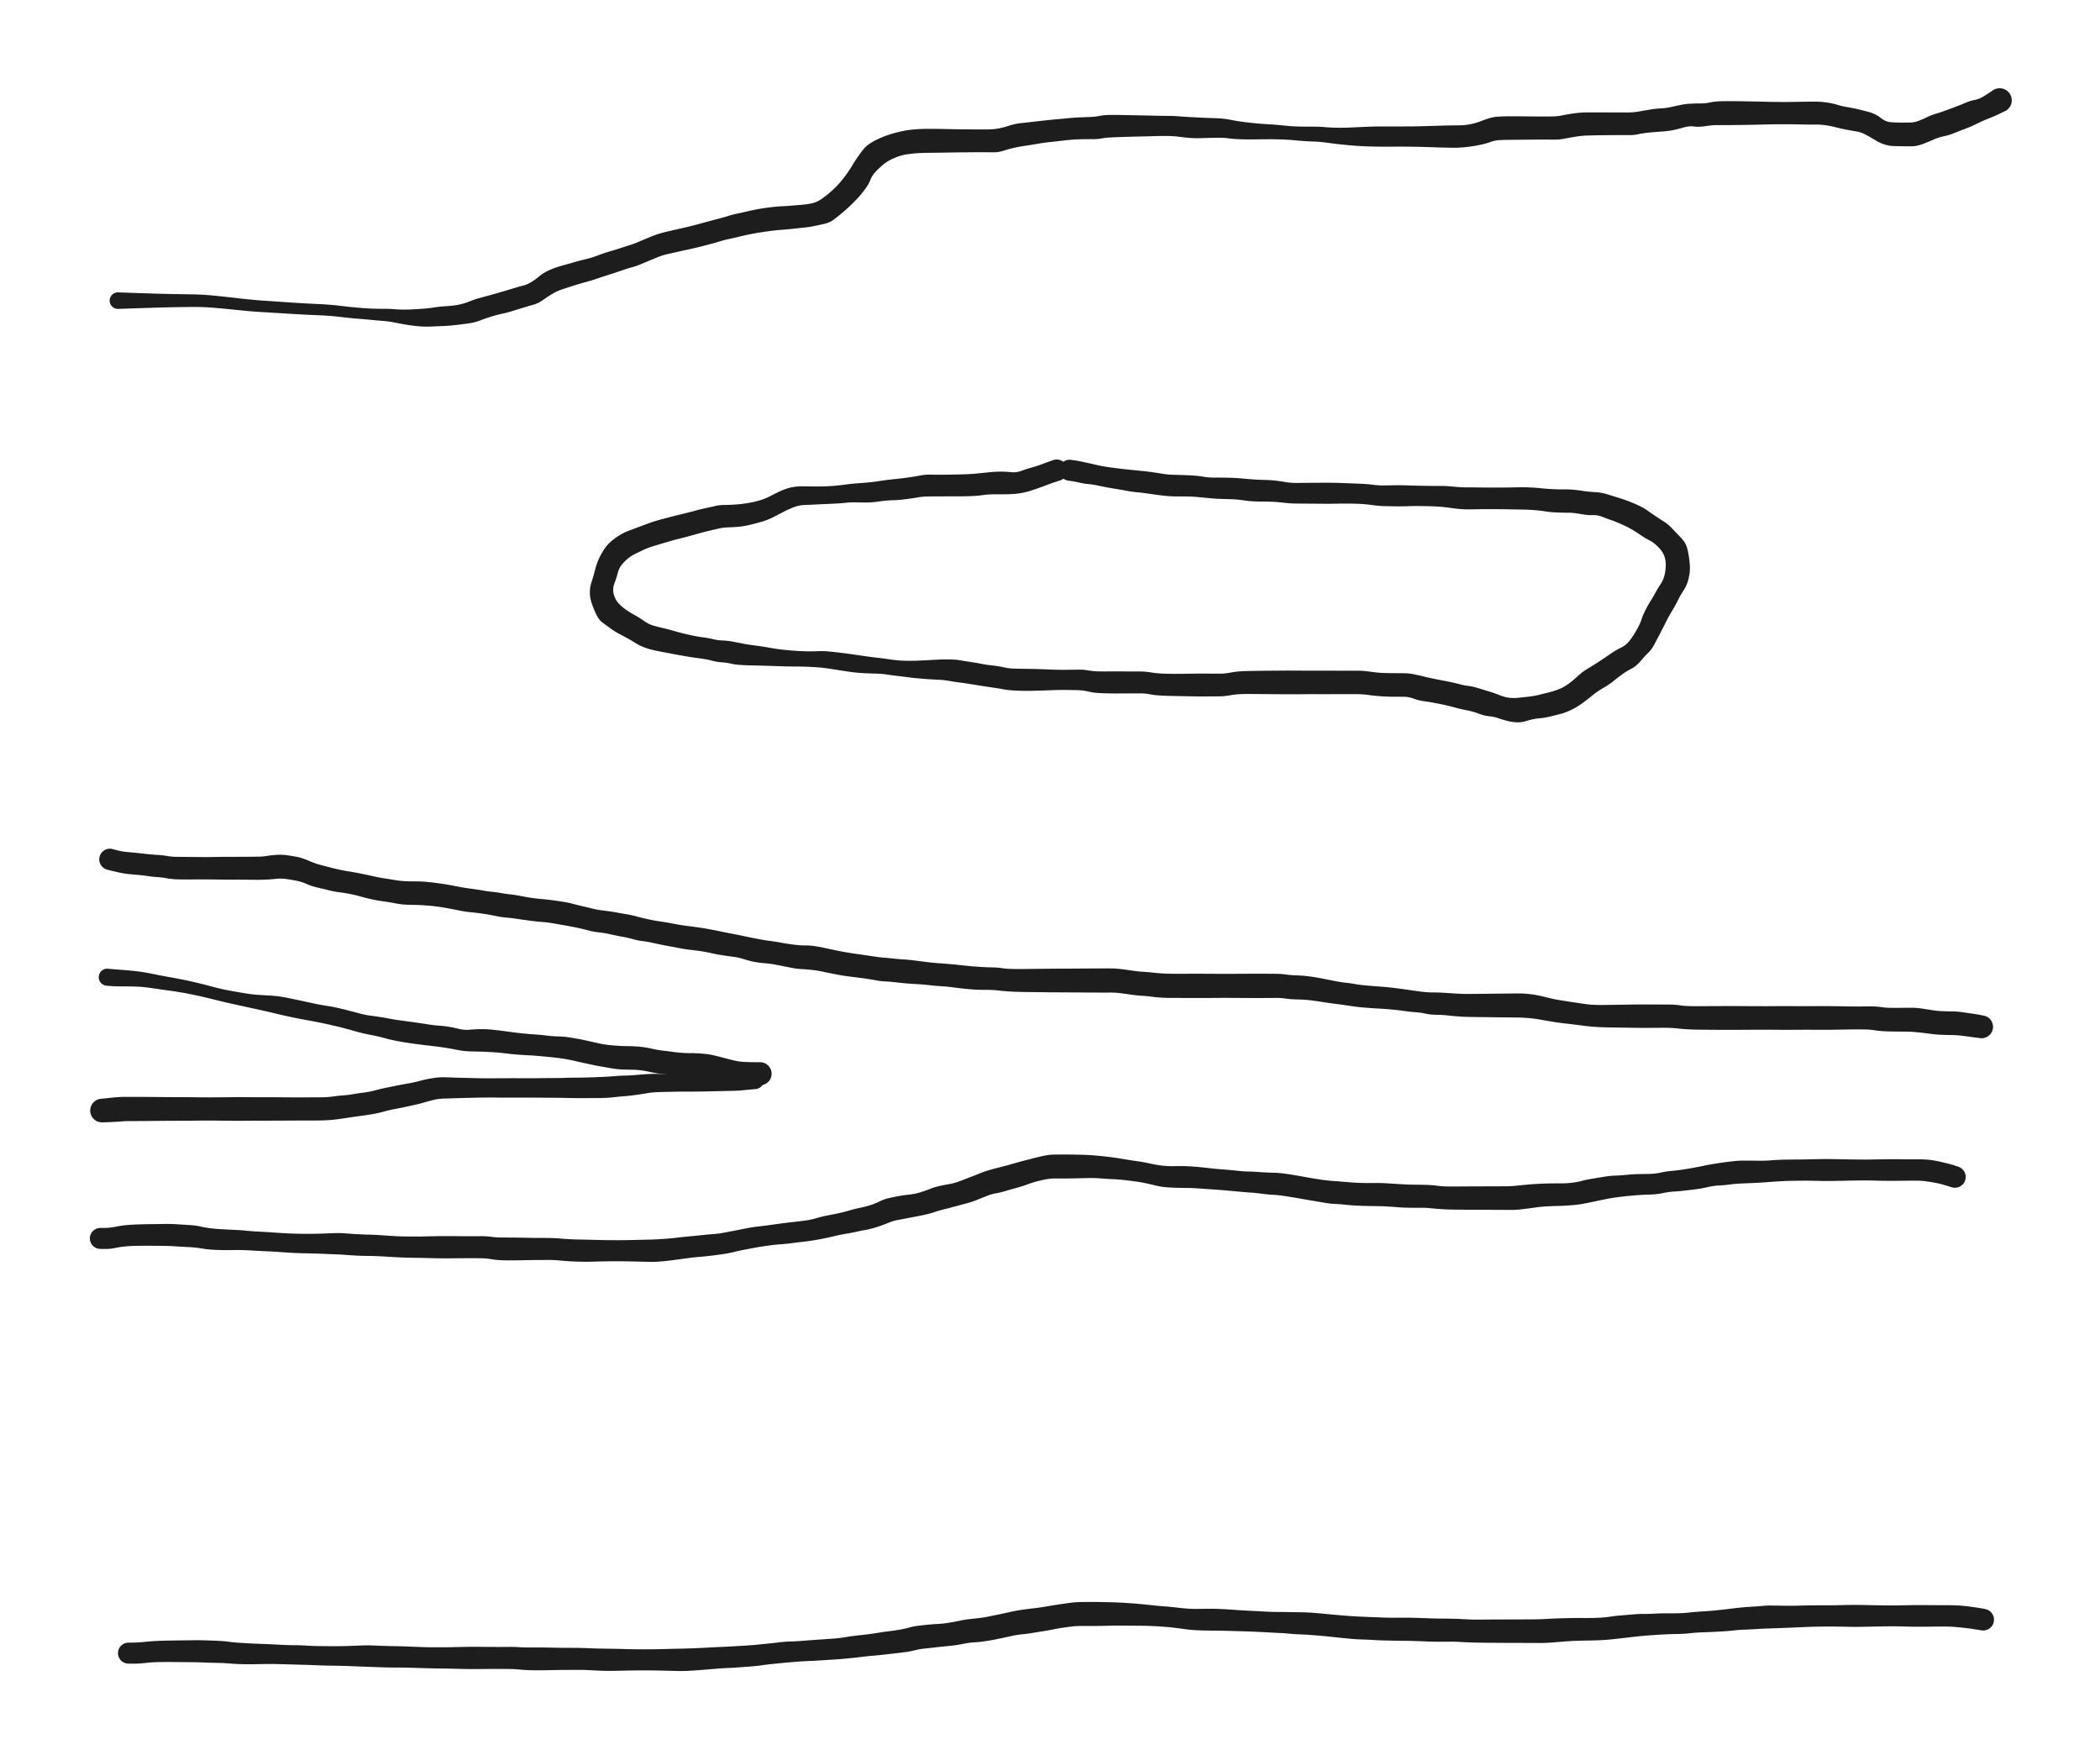 <svg xmlns="http://www.w3.org/2000/svg" direction="ltr" width="669.731" height="561.298" viewBox="116.043 312.078 669.731 561.298" stroke-linecap="round" stroke-linejoin="round" data-color-mode="light" class="tl-container tl-theme__force-sRGB tl-theme__light" style="background-color: rgb(249, 250, 251);"><defs/><g transform="matrix(1, 0, 0, 1, 153.655, 407.948)" opacity="1"><g transform="scale(1)"><path d="M0,-2.642 T2.05,-2.565 6.172,-2.426 10.74,-2.277 16.233,-2.129 23.047,-2.019 30.391,-1.624 38.269,-0.771 46.575,0.009 55.163,0.594 63.665,1.074 70.948,1.654 76.969,2.282 81.41,2.555 84.912,2.606 88.022,2.722 91.089,2.853 94.244,2.767 97.329,2.571 100.873,2.162 104.917,1.747 108.719,1.279 112.167,0.232 115.598,-0.914 119.037,-1.849 122.33,-2.788 125.909,-3.862 129.26,-4.817 131.833,-5.925 134.532,-7.888 137.978,-9.902 141.689,-11.185 145.417,-12.231 149.194,-13.222 153.097,-14.432 156.923,-15.723 160.215,-16.736 163.293,-17.728 166.426,-18.909 169.96,-20.392 173.244,-21.538 176.853,-22.418 180.939,-23.351 184.464,-24.225 187.787,-25.125 191.343,-26.07 194.613,-27.005 197.532,-27.76 200.618,-28.44 203.83,-29.127 207.791,-29.735 211.669,-30.092 214.68,-30.287 217.948,-30.556 221.345,-31.041 224.285,-32.344 227.034,-34.466 229.643,-36.981 232.011,-39.846 234.133,-43.013 235.944,-45.829 237.703,-48.202 240.34,-50.431 243.993,-52.218 247.698,-53.453 250.861,-54.192 254.168,-54.616 257.47,-54.77 260.43,-54.776 263.933,-54.724 267.545,-54.654 270.858,-54.617 273.952,-54.597 277.243,-54.6 280.664,-54.876 284.142,-55.773 287.986,-56.605 292.042,-57.063 296.116,-57.517 299.845,-57.881 303.49,-58.216 306.803,-58.446 309.907,-58.557 313.139,-58.917 316.918,-59.224 321.629,-59.168 326.594,-59.07 330.557,-58.977 334.275,-58.925 338.488,-58.765 342.161,-58.52 345.375,-58.357 349.791,-58.193 354.644,-57.702 358.548,-57.038 362.732,-56.562 367.089,-56.233 371.719,-55.856 375.769,-55.547 378.731,-55.495 381.814,-55.479 384.991,-55.328 388.592,-55.148 392.358,-55.178 395.585,-55.322 398.914,-55.467 402.81,-55.539 406.979,-55.547 411.181,-55.553 415.188,-55.606 418.523,-55.698 421.681,-55.793 424.873,-55.87 427.919,-55.908 431.233,-56.253 434.338,-57.115 437.131,-58.101 439.992,-58.658 443.061,-58.774 446.665,-58.778 450.322,-58.746 453.967,-58.72 457.49,-58.737 460.592,-59.08 464.216,-59.695 467.939,-60.011 471.278,-60.032 475.145,-60.02 478.9,-60.004 481.975,-60.013 485.336,-60.365 488.731,-60.95 492.053,-61.306 495.216,-61.72 498.222,-62.378 501.595,-62.809 504.773,-62.888 507.834,-63.215 511.19,-63.581 514.486,-63.614 517.696,-63.583 521.177,-63.519 525.239,-63.428 529.183,-63.36 532.322,-63.354 535.362,-63.389 538.559,-63.443 541.625,-63.458 544.984,-63.183 548.355,-62.456 551.337,-61.749 554.362,-61.167 558.216,-60.209 562.116,-58.323 565.324,-56.921 568.462,-56.782 571.454,-56.793 574.364,-57.373 577.06,-58.553 579.816,-59.611 582.85,-60.627 586.133,-61.849 589.276,-63.111 592.151,-64.001 594.963,-65.114 597.165,-66.529 598.028,-67.114 A3.86,3.86 0 0 1 602.212,-60.626 T600.338,-59.718 596.589,-58.077 592.753,-56.377 588.974,-54.739 585.605,-53.428 582.304,-52.413 579.033,-51.359 575.633,-49.958 572.173,-49.223 569.182,-49.231 566.314,-49.297 563.413,-49.797 560.386,-51.209 557.355,-52.942 554.453,-53.956 551.434,-54.485 548,-55.25 544.607,-55.938 541.614,-56.142 538.559,-56.157 535.362,-56.211 532.322,-56.246 529.183,-56.24 525.239,-56.172 521.178,-56.08 517.142,-56.013 513.212,-55.974 510.063,-55.978 506.346,-55.657 502.589,-55.535 499.185,-55.182 495.729,-54.331 492.426,-53.931 488.509,-53.611 484.926,-53.086 481.976,-52.787 478.904,-52.794 475.168,-52.768 471.358,-52.722 468.187,-52.634 464.65,-52.246 461.243,-51.637 458.373,-51.355 455.136,-51.358 451.925,-51.353 448.165,-51.316 444.203,-51.282 440.889,-51.211 437.706,-50.583 433.912,-49.573 429.521,-48.929 425.779,-48.754 422.729,-48.814 419.781,-48.904 416.548,-49.004 413.137,-49.079 409.346,-49.109 404.891,-49.097 400.308,-49.139 396.413,-49.283 393.341,-49.495 390.19,-49.799 385.893,-50.323 381.684,-50.72 378.496,-50.871 375.462,-51.125 371.506,-51.38 366.936,-51.467 362.412,-51.424 357.814,-51.472 354.118,-51.773 349.748,-51.929 345.258,-51.815 342.067,-51.874 338.485,-52.248 334.277,-52.513 330.562,-52.459 326.607,-52.358 321.68,-52.23 317.215,-52.074 313.809,-51.743 310.89,-51.495 307.584,-51.474 304.315,-51.328 300.712,-50.956 297.07,-50.551 293.345,-50.024 289.166,-49.355 285.71,-48.716 282.516,-47.832 279.369,-47.306 275.955,-47.323 272.419,-47.314 269.248,-47.288 265.918,-47.245 262.105,-47.18 258.113,-47.131 254.614,-46.992 251.293,-46.603 247.489,-45.427 244.15,-43.46 241.706,-41.169 240.001,-38.58 238.611,-36.013 236.821,-33.692 234.269,-30.989 231.105,-28.094 228.304,-25.843 225.358,-24.507 221.96,-23.776 218.862,-23.301 215.486,-22.944 211.825,-22.603 207.998,-22.206 204.11,-21.631 200.863,-21.019 197.921,-20.347 195.024,-19.691 192.233,-18.982 189.536,-18.2 185.909,-17.255 181.86,-16.309 178.275,-15.519 175.042,-14.788 171.538,-13.614 167.413,-11.883 163.959,-10.648 160.674,-9.62 156.732,-8.311 152.736,-7.007 149.032,-5.873 145.301,-4.778 141.733,-3.622 138.701,-2.256 135.65,-0.273 132.593,1.267 129.58,2.147 125.999,3.252 122.409,4.199 118.958,5.117 115.425,6.35 111.506,7.305 107.385,7.816 103.965,8.082 100.127,8.246 96.034,8.183 92.577,7.766 88.669,7.058 84.715,6.48 81.148,6.167 76.618,5.772 70.666,5.172 63.477,4.633 54.931,4.197 46.254,3.667 37.895,2.969 30.22,2.244 23.046,2.019 16.233,2.129 10.74,2.277 6.172,2.426 2.05,2.565 0,2.642 A2.642,2.642 0 0 1 0,-2.642 Z" stroke-linecap="round" fill="#1d1d1d"/></g></g><g transform="matrix(1, 0, 0, 1, 151.067, 586.106)" opacity="1"><g transform="scale(1)"><path d="M0.868,-3.281 T2.393,-2.872 6.186,-2.273 10.784,-1.808 15.016,-1.424 18.301,-1.067 21.231,-0.803 24.392,-0.771 27.733,-0.741 30.879,-0.727 33.798,-0.759 37.181,-0.794 40.964,-0.803 44.416,-0.819 47.431,-0.852 50.398,-1.127 53.577,-1.442 56.69,-1.288 59.675,-0.784 63.413,0.438 67.047,1.744 70.157,2.552 73.202,3.292 76.178,3.846 79.703,4.475 83.721,5.327 87.279,6.022 90.829,6.592 94.716,6.988 97.99,7.036 101.338,7.221 105.296,7.696 108.969,8.297 112.029,8.879 115.333,9.384 118.796,9.915 121.901,10.353 124.781,10.75 127.736,11.177 131.024,11.684 134.37,12.27 137.6,12.649 140.95,13.009 144.424,13.513 147.612,14.175 150.884,14.983 154.09,15.753 157.687,16.366 161.463,16.921 164.728,17.498 168.173,18.256 171.895,19.151 175.311,19.773 178.257,20.25 181.238,20.798 184.837,21.329 188.575,21.84 191.763,22.392 195.009,23.043 198.424,23.721 201.548,24.342 204.385,24.933 207.299,25.502 210.646,26.032 214.258,26.607 218.04,27.193 221.733,27.45 225.066,27.708 228.984,28.474 232.69,29.254 235.719,29.791 239.371,30.337 243.429,30.935 246.787,31.345 249.946,31.647 253.231,31.928 256.768,32.272 260.624,32.764 264.296,33.12 268.408,33.45 272.765,33.89 277.268,34.279 281.41,34.461 284.527,34.699 287.633,34.949 290.863,34.976 294.139,34.943 297.421,34.905 300.636,34.873 304.063,34.856 307.331,34.841 310.402,34.819 313.429,34.801 316.39,34.785 319.5,34.793 323.029,35.065 326.488,35.548 329.478,35.85 332.694,36.129 336.152,36.41 339.249,36.493 342.266,36.492 345.342,36.481 348.526,36.483 352.003,36.502 355.218,36.52 358.264,36.513 361.33,36.492 364.542,36.478 368.087,36.48 371.745,36.504 375.093,36.73 378.683,37.013 382.578,37.333 385.858,37.857 389.857,38.644 394.119,39.342 397.233,39.789 401.334,40.279 405.739,40.626 409.601,41.012 413.648,41.555 417.784,42.136 421.975,42.447 426.235,42.605 430.187,42.849 433.57,42.922 437.078,42.891 440.418,42.855 443.498,42.818 446.458,42.786 449.411,42.761 452.949,42.986 457.736,43.898 461.96,44.827 465.62,45.406 469.786,46.039 473.445,46.404 476.636,46.438 479.987,46.39 483.478,46.337 486.617,46.294 490.207,46.279 493.733,46.29 497.106,46.307 500.627,46.534 503.639,46.799 506.662,46.83 509.943,46.808 513.354,46.794 516.558,46.779 520.051,46.79 523.912,46.819 527.456,46.828 530.913,46.813 534.66,46.802 538.33,46.811 541.608,46.814 544.589,46.801 547.854,46.802 551.562,46.852 555.097,46.909 558.368,46.919 561.636,46.895 564.913,47.117 568.26,47.357 571.613,47.347 574.688,47.327 577.807,47.571 581.104,48.083 584.44,48.419 587.625,48.499 590.691,48.731 593.806,49.177 596.462,49.612 597.584,49.826 A3.64,3.64 0 0 1 596.436,57.014 T594.505,56.755 590.825,56.272 587.142,56.03 583.542,55.917 580.471,55.619 576.881,55.186 573.037,54.942 569.724,54.916 566.288,54.837 562.928,54.521 559.742,54.252 556.688,54.236 553.415,54.273 549.887,54.334 546.451,54.361 542.973,54.35 539.481,54.346 535.935,54.363 532.676,54.363 529.707,54.339 526.388,54.331 522.602,54.35 518.522,54.374 514.805,54.376 511.712,54.358 508.616,54.336 505.586,54.295 502.705,54.167 499.492,53.89 495.858,53.715 491.98,53.734 488.172,53.741 484.815,53.705 481.696,53.653 478.626,53.607 475.653,53.532 472.584,53.336 469.055,52.932 464.873,52.426 460.515,51.846 456.411,51.145 452.364,50.613 448.821,50.434 445.866,50.408 442.902,50.375 439.719,50.337 436.3,50.298 433.088,50.243 430.083,50.101 426.875,49.799 423.178,49.576 419.505,49.192 416.326,48.738 413.052,48.384 409.217,47.927 405.22,47.619 401.84,47.408 398.985,47.173 395.433,46.715 390.945,46.09 386.223,45.416 382.267,44.878 378.592,44.673 375.033,44.404 371.745,44.197 368.087,44.22 364.542,44.222 361.33,44.208 358.264,44.188 355.218,44.18 352.003,44.198 348.526,44.217 345.341,44.219 342.261,44.207 339.21,44.198 336.132,44.139 332.63,43.843 329.116,43.5 326.073,43.197 322.738,42.735 319.044,42.485 315.774,42.491 312.812,42.475 309.725,42.456 306.553,42.435 303.274,42.419 299.945,42.4 296.762,42.366 293.447,42.324 290.052,42.268 286.789,42.129 283.337,41.816 279.238,41.617 275.091,41.483 271.668,41.162 268.414,40.763 264.899,40.437 261.477,40.136 257.936,39.824 254.48,39.598 250.928,39.248 247.336,38.935 244.33,38.579 241.001,38.03 236.941,37.502 233.329,36.985 230.336,36.435 227.387,35.82 224.057,35.281 220.724,35.005 217.871,34.68 215.035,34.119 212.008,33.532 208.653,33.104 205.421,32.67 202.189,31.824 198.904,31.084 195.333,30.578 191.873,29.927 188.936,29.352 185.564,28.91 182.022,28.383 178.886,27.796 175.944,27.23 172.866,26.583 169.74,26.048 166.76,25.436 163.576,24.707 159.835,23.945 156.017,23.288 152.514,22.642 149.128,21.834 145.555,21.141 141.669,20.456 138.085,19.991 134.152,19.579 129.933,18.991 126.505,18.578 123.333,18.112 119.763,17.457 115.576,16.92 111.828,16.389 108.583,15.753 105.224,15.172 101.073,14.728 97.089,14.53 94.138,14.437 90.989,14.017 87.175,13.393 83.082,12.641 79.747,11.789 76.837,11.088 73.49,10.543 70.225,9.948 66.518,9.065 62.727,7.842 59.316,6.78 56.008,6.242 52.887,6.233 49.74,6.472 46.556,6.524 43.248,6.494 39.631,6.483 35.795,6.461 32.543,6.418 29.502,6.4 26.185,6.414 22.242,6.402 18.304,6.06 15.143,5.656 12.188,5.342 9.034,4.975 5.98,4.695 2.834,4.169 0.107,3.533 -0.868,3.281 A3.394,3.394 0 0 1 0.868,-3.281 Z" stroke-linecap="round" fill="#1d1d1d"/></g></g><g transform="matrix(1, 0, 0, 1, 150.219, 623.694)" opacity="1"><g transform="scale(1)"><path d="M0.218,-2.708 T1.806,-2.571 5.381,-2.285 9.59,-1.876 14.552,-1.047 20.544,0.093 26.955,1.38 33.026,2.879 37.747,4.018 41.33,4.678 44.75,5.25 48.255,5.631 51.867,5.85 55.144,6.175 59.357,6.962 63.599,7.872 66.682,8.533 70.352,9.181 75.123,10.165 80.082,11.442 83.864,12.246 86.847,12.66 89.784,13.167 92.623,13.653 95.921,14.104 99.564,14.611 102.722,15.099 105.867,15.449 109.007,15.808 112.126,16.47 115.639,16.737 119.365,16.566 123.486,16.801 127.58,17.316 131.771,17.838 136.121,18.226 140.192,18.608 143.934,18.888 147.169,19.158 150.09,19.651 153.565,20.367 157.097,21.155 160.199,21.641 163.196,21.883 166.104,21.976 169.573,22.144 173.619,22.775 177.402,23.432 180.612,23.835 183.551,24.134 186.444,24.219 189.981,24.39 193.822,24.998 197.123,25.844 200.153,26.598 203.147,27.014 206.447,27.1 208.257,27.112 A3.668,3.668 0 0 1 208.223,34.448 T206.803,34.447 203.585,34.345 200.348,34.019 197.018,33.412 193.69,32.566 190.078,31.922 186.357,31.724 183.203,31.578 180.094,31.227 177.022,30.858 173.505,30.288 170.117,29.682 167.186,29.492 164.159,29.418 161.113,29.092 157.853,28.528 154.705,27.926 151.856,27.314 148.646,26.591 144.984,25.912 141.386,25.479 137.792,25.142 134.418,24.898 130.847,24.674 126.987,24.283 122.571,23.889 118.225,23.71 114.974,23.614 111.433,23.139 107.35,22.421 103.023,21.858 98.136,21.257 93.034,20.451 88.978,19.553 85.909,18.789 82.719,18.128 78.645,17.104 73.78,15.808 69.193,14.757 65.589,14.035 62.378,13.444 58.259,12.618 54.111,11.678 50.967,10.926 47.547,10.17 43.95,9.387 40.513,8.633 36.848,7.793 32.144,6.644 26.228,5.337 19.842,4.275 13.987,3.443 9.325,2.996 5.08,2.934 1.372,2.827 -0.218,2.708 A2.717,2.717 0 0 1 0.218,-2.708 Z" stroke-linecap="round" fill="#1d1d1d"/></g></g><g transform="matrix(1, 0, 0, 1, 356.778, 656.407)" opacity="1"><g transform="scale(1)"><path d="M0.265,2.954 T-1.058,3.071 -3.853,3.341 -7.306,3.528 -10.865,3.606 -15.248,3.701 -19.491,3.765 -22.504,3.772 -26.485,3.816 -30.823,3.926 -34.44,4.287 -38.183,4.863 -41.645,5.237 -45.087,5.569 -49.726,5.815 -54.378,5.845 -59.212,5.803 -64.444,5.729 -69.388,5.692 -74.204,5.676 -78.906,5.685 -82.722,5.663 -86.304,5.663 -90.045,5.728 -93.133,5.806 -96.104,5.894 -99.157,5.984 -102.158,6.35 -105.127,7.134 -108.051,7.901 -111.237,8.599 -114.779,9.311 -118.272,10.123 -121.998,10.955 -125.568,11.497 -129.132,11.998 -132.78,12.531 -136.01,12.859 -139.2,12.975 -142.801,12.986 -146.172,12.991 -149.167,13.009 -152.562,13.025 -156.059,13.036 -159.155,13.042 -162.124,13.061 -165.172,13.072 -168.16,13.054 -171.247,13.017 -174.602,13 -178.025,13.024 -181.265,13.056 -184.363,13.067 -187.397,13.079 -190.397,13.104 -193.335,13.132 -196.238,13.154 -199.136,13.159 -202.452,13.304 -206.197,13.513 -208.072,13.572 A3.766,3.766 0 0 1 -208.408,6.048 T-205.624,5.755 -201.181,5.451 -197.734,5.444 -194.497,5.459 -191.582,5.484 -188.467,5.513 -185.331,5.53 -182.061,5.539 -178.711,5.567 -175.657,5.598 -172.772,5.598 -169.904,5.576 -166.429,5.541 -162.918,5.533 -159.978,5.551 -156.971,5.559 -153.842,5.564 -150.541,5.583 -147.362,5.606 -144.51,5.606 -141.459,5.599 -137.982,5.576 -134.436,5.311 -131.239,4.964 -128.174,4.585 -124.769,4.088 -120.998,3.343 -117.017,2.413 -113.522,1.714 -110.455,1.149 -106.864,0.351 -102.843,-0.505 -99.188,-0.804 -96.104,-0.714 -93.133,-0.626 -90.045,-0.548 -86.304,-0.483 -82.722,-0.483 -78.906,-0.505 -74.205,-0.497 -69.39,-0.513 -64.448,-0.554 -60.511,-0.618 -56.864,-0.683 -52.208,-0.782 -48.054,-0.945 -44.83,-1.162 -41.464,-1.343 -38.081,-1.524 -34.641,-1.792 -30.84,-1.871 -26.497,-1.77 -22.529,-1.744 -19.534,-1.763 -15.369,-1.806 -11.104,-1.908 -7.796,-2.134 -4.463,-2.506 -1.587,-2.834 -0.265,-2.954 A2.965,2.965 0 0 1 0.265,2.954 Z" stroke-linecap="round" fill="#1d1d1d"/></g></g><g transform="matrix(1, 0, 0, 1, 148.043, 706.995)" opacity="1"><g transform="scale(1)"><path d="M0,-3.339 T1.555,-3.356 4.92,-3.74 8.386,-4.254 11.625,-4.455 14.653,-4.536 17.515,-4.578 20.722,-4.62 24.634,-4.508 28.615,-4.253 32.019,-3.786 35.257,-3.23 39.48,-2.896 43.654,-2.687 46.736,-2.449 50.709,-2.165 55.742,-1.856 60.282,-1.589 64.477,-1.482 68.321,-1.487 71.568,-1.577 74.768,-1.696 78.259,-1.607 81.848,-1.363 85.603,-1.216 89.899,-1.005 94.013,-0.738 97.357,-0.624 100.571,-0.609 103.916,-0.65 107.305,-0.723 110.708,-0.746 114.229,-0.721 117.765,-0.7 121.279,-0.718 124.647,-0.522 127.705,-0.298 131.322,-0.275 135.555,-0.214 139.322,-0.167 142.803,-0.15 146.605,0.026 150.039,0.259 153.132,0.352 157.034,0.442 161.544,0.537 165.52,0.556 169.125,0.513 172.416,0.435 175.4,0.365 179.379,0.169 183.722,-0.225 187.994,-0.675 192.096,-1.085 195.233,-1.358 198.222,-1.719 201.998,-2.424 205.917,-3.205 210.059,-3.84 214.509,-4.409 218.101,-4.897 221.372,-5.287 224.843,-5.708 228.369,-6.469 232.038,-7.359 235.617,-8.079 238.915,-8.924 242.279,-9.762 245.667,-10.651 248.591,-11.836 251.487,-12.86 254.693,-13.523 257.959,-13.983 261.302,-14.645 264.432,-15.728 267.3,-16.646 270.579,-17.305 274.006,-18.234 277.251,-19.477 280.381,-20.712 283.391,-21.764 287.122,-22.764 291.195,-23.864 294.698,-24.833 297.661,-25.593 300.744,-26.323 303.941,-26.729 306.834,-26.762 309.641,-26.746 313.04,-26.681 317.343,-26.443 322.242,-25.915 326.437,-25.29 330.384,-24.673 334.921,-23.861 338.766,-23.204 341.915,-23.048 344.977,-23.071 348.623,-22.915 353.249,-22.459 358.007,-22.006 362.358,-21.61 366.135,-21.338 369.97,-21.148 373.921,-20.957 377.336,-20.711 380.573,-20.234 383.711,-19.685 386.942,-19.119 390.063,-18.638 393.008,-18.338 396.767,-18.04 400.641,-17.759 403.865,-17.674 407.001,-17.681 410.981,-17.538 415.091,-17.281 418.636,-17.151 422.473,-17.088 426.26,-16.819 429.685,-16.574 433.005,-16.57 436.166,-16.591 439.186,-16.603 442.255,-16.612 445.205,-16.622 448.322,-16.636 451.756,-16.832 455.11,-17.163 458.816,-17.416 462.716,-17.544 466.104,-17.566 469.387,-17.767 472.417,-18.34 475.68,-19.027 479.544,-19.665 483.053,-20.027 486.767,-20.282 490.408,-20.515 493.87,-20.57 497.677,-21.004 501.224,-21.547 504.663,-21.959 508.107,-22.537 511.271,-23.159 514.61,-23.782 517.95,-24.283 520.933,-24.645 524.459,-24.818 528.628,-24.783 532.842,-24.914 537.042,-25.119 541.211,-25.17 544.995,-25.221 548.243,-25.294 551.573,-25.306 555.876,-25.236 560.64,-25.155 564.717,-25.166 568.583,-25.239 572.575,-25.261 576.487,-25.235 580.29,-25.22 583.681,-25.019 587.807,-24.223 591.41,-23.248 592.539,-22.867 A3.435,3.435 0 0 1 590.481,-16.313 T588.661,-16.871 585.286,-17.723 582.181,-18.227 578.615,-18.426 574.447,-18.388 570.171,-18.371 566.283,-18.436 562.596,-18.491 558.217,-18.443 553.451,-18.35 549.475,-18.329 546.318,-18.387 543.018,-18.413 539.318,-18.37 535.318,-18.204 531.02,-17.906 526.47,-17.65 522.649,-17.482 519.49,-17.182 516.162,-16.888 512.558,-16.356 508.452,-15.633 504.86,-15.206 501.86,-14.951 498.192,-14.44 494.077,-13.98 489.784,-13.766 485.008,-13.298 480.642,-12.632 476.537,-11.789 472.68,-11.017 468.677,-10.552 464.789,-10.358 461.413,-10.234 457.598,-9.862 453.641,-9.338 449.977,-9.096 446.532,-9.112 443.329,-9.127 440.255,-9.135 437.209,-9.146 434.311,-9.164 431.09,-9.205 427.822,-9.334 424.489,-9.617 420.979,-9.779 417.236,-9.793 413.715,-9.957 410.373,-10.188 406.979,-10.304 403.711,-10.361 400.429,-10.478 397.129,-10.746 393.949,-10.99 390.801,-11.321 387.142,-11.931 383.311,-12.59 379.874,-13.177 376.934,-13.63 373.755,-13.933 370.169,-14.286 366.835,-14.629 363.553,-14.886 359.751,-15.235 355.055,-15.609 350.207,-15.949 346.382,-16.103 342.814,-16.165 339.365,-16.385 336.365,-16.917 333.216,-17.64 329.358,-18.278 325.657,-18.708 322.531,-18.92 318.991,-19.141 315.109,-19.252 311.347,-19.17 307.911,-19.122 304.539,-19.116 301.322,-18.805 298.408,-18.117 295.514,-17.185 292.173,-16.121 288.654,-15.122 285.625,-14.392 282.839,-13.594 279.658,-12.321 276.18,-11.161 272.426,-10.163 269.011,-9.276 266.224,-8.467 263.409,-7.664 260.425,-7.043 257.365,-6.454 254.379,-5.894 251.115,-4.893 247.401,-3.556 244.049,-2.715 241.18,-2.14 238.113,-1.551 234.453,-0.816 230.772,-0.002 227.499,0.603 224.056,1.071 220.616,1.496 217.141,1.849 213.002,2.288 209.093,2.893 205.545,3.565 202.113,4.313 198.878,4.948 195.041,5.471 191.054,5.878 186.961,6.336 182.584,6.924 178.66,7.353 175.4,7.475 172.415,7.405 169.124,7.326 165.518,7.282 161.538,7.297 157.845,7.38 154.682,7.435 150.845,7.336 146.677,7.048 142.802,6.87 139.321,6.886 135.553,6.933 131.696,6.994 128.231,6.959 124.772,6.623 121.254,6.318 117.765,6.3 114.229,6.321 110.707,6.346 107.301,6.322 103.898,6.241 100.508,6.173 97.17,6.104 93.497,5.933 89.486,5.705 85.425,5.579 81.302,5.448 77.855,5.222 74.765,5.055 71.548,4.927 68.264,4.809 64.297,4.715 59.863,4.518 56.271,4.271 52.746,4.083 47.938,3.827 42.36,3.706 36.975,3.657 32.322,3.199 27.872,2.739 24.048,2.524 20.728,2.383 17.536,2.349 14.723,2.333 11.307,2.368 7.676,2.58 4.602,3.063 1.577,3.356 0,3.339 A3.339,3.339 0 0 1 0,-3.339 Z" stroke-linecap="round" fill="#1d1d1d"/></g></g><g transform="matrix(1, 0, 0, 1, 157.012, 839.236)" opacity="1"><g transform="scale(1)"><path d="M0,-3.34 T1.564,-3.359 5.036,-3.577 8.544,-3.861 11.687,-3.98 14.669,-4.037 17.52,-4.073 20.723,-4.112 24.5,-4.077 28.443,-3.933 31.82,-3.65 35.023,-3.328 38.215,-3.128 42.457,-2.948 48.076,-2.692 52.921,-2.532 56.546,-2.412 60.189,-2.261 64.437,-2.218 68.308,-2.241 71.564,-2.336 74.767,-2.457 78.166,-2.436 81.722,-2.303 85.561,-2.212 89.807,-2.083 93.898,-1.928 97.315,-1.869 100.557,-1.872 103.912,-1.919 107.304,-1.993 110.708,-2.016 114.229,-1.991 117.765,-1.971 121.269,-1.99 124.57,-1.907 127.634,-1.81 131.316,-1.803 135.555,-1.744 139.322,-1.697 142.803,-1.68 146.457,-1.584 149.862,-1.466 153.098,-1.415 157.027,-1.335 161.542,-1.242 165.52,-1.224 169.125,-1.267 172.416,-1.345 175.4,-1.415 179.429,-1.526 183.856,-1.723 188.15,-1.937 192.31,-2.143 196.236,-2.37 200.387,-2.687 204.425,-3.095 208.015,-3.497 211.09,-3.716 214.635,-3.903 218.318,-4.184 221.572,-4.413 224.974,-4.649 228.597,-5.09 232.287,-5.602 235.794,-6.013 239.191,-6.509 242.639,-6.996 246.054,-7.504 249.121,-8.193 251.998,-8.754 255.067,-9.081 258.194,-9.31 261.588,-9.684 264.962,-10.318 268.157,-10.84 271.263,-11.185 274.401,-11.693 277.778,-12.388 280.908,-13.065 283.732,-13.627 286.595,-14.045 289.675,-14.423 293.375,-14.988 296.957,-15.572 300.171,-16.023 303.379,-16.285 306.554,-16.319 309.642,-16.304 313.04,-16.238 317.245,-16.068 322.07,-15.712 326.26,-15.297 330.153,-14.934 334.552,-14.51 338.064,-14.177 340.907,-14.109 344.429,-14.146 348.539,-14.064 353.077,-13.78 357.882,-13.493 362.26,-13.264 366.05,-13.135 369.723,-13.097 373.679,-13.036 377.243,-12.899 380.413,-12.64 383.502,-12.345 386.555,-12.069 389.626,-11.83 392.806,-11.649 396.555,-11.492 400.424,-11.342 403.829,-11.295 406.996,-11.312 410.847,-11.244 414.929,-11.102 418.603,-11.021 422.46,-10.968 426.196,-10.813 429.623,-10.695 432.999,-10.709 436.166,-10.732 439.186,-10.743 442.255,-10.752 445.205,-10.762 448.322,-10.777 451.848,-10.889 455.333,-11.061 458.986,-11.169 462.77,-11.208 466.123,-11.207 469.493,-11.319 472.757,-11.661 476.05,-12.035 479.79,-12.345 483.206,-12.502 486.866,-12.603 490.494,-12.699 493.923,-12.712 497.8,-12.953 501.367,-13.256 504.818,-13.503 508.354,-13.861 511.568,-14.244 514.407,-14.556 517.464,-14.787 520.856,-15.043 524.516,-15.172 528.641,-15.113 532.895,-15.15 537.107,-15.234 541.232,-15.247 545.001,-15.287 548.245,-15.356 551.573,-15.367 555.876,-15.296 560.64,-15.215 564.717,-15.226 568.583,-15.3 572.575,-15.322 576.487,-15.295 580.285,-15.281 583.595,-15.195 587.499,-14.804 590.959,-14.284 592.092,-14.067 A3.446,3.446 0 0 1 590.928,-7.273 T588.995,-7.58 585.512,-8.06 582.296,-8.366 578.615,-8.486 574.447,-8.448 570.171,-8.431 566.283,-8.496 562.596,-8.551 558.217,-8.503 553.451,-8.409 549.474,-8.388 546.314,-8.448 543.005,-8.48 539.281,-8.456 535.183,-8.343 530.907,-8.158 526.436,-7.983 522.421,-7.845 518.785,-7.655 515.32,-7.486 512.026,-7.245 508.632,-6.95 505.188,-6.764 501.716,-6.623 498.069,-6.353 494.024,-6.106 489.649,-5.96 484.785,-5.645 480.396,-5.24 476.276,-4.762 472.383,-4.336 468.502,-4.098 464.764,-4.003 461.328,-3.913 457.487,-3.674 453.584,-3.365 449.965,-3.234 446.532,-3.251 443.329,-3.266 440.255,-3.274 437.209,-3.285 434.314,-3.302 431.118,-3.336 427.949,-3.418 424.591,-3.576 420.988,-3.653 417.293,-3.646 413.899,-3.727 410.507,-3.856 406.984,-3.93 403.746,-3.974 400.566,-4.042 397.254,-4.185 393.548,-4.352 389.859,-4.571 386.217,-4.927 382.99,-5.269 380.033,-5.553 377.027,-5.801 373.864,-5.977 370.276,-6.202 366.901,-6.434 363.705,-6.601 359.905,-6.798 355.155,-6.972 350.255,-7.11 346.384,-7.177 342.845,-7.228 339.526,-7.379 336.737,-7.681 333.585,-8.096 329.588,-8.463 325.834,-8.666 321.656,-8.739 317.015,-8.776 313.04,-8.742 309.642,-8.675 306.842,-8.657 303.847,-8.658 300.845,-8.492 297.999,-8.115 295.045,-7.591 291.622,-6.978 288.296,-6.441 285.192,-6.032 282.087,-5.561 279.023,-4.9 275.992,-4.272 272.966,-3.764 269.776,-3.449 266.36,-2.991 262.988,-2.436 260.031,-2.12 257.102,-1.808 253.944,-1.465 250.794,-0.913 247.849,-0.341 244.387,0.081 240.842,0.488 237.667,0.799 234.125,1.165 230.492,1.574 227.205,1.881 223.865,2.114 220.491,2.326 216.966,2.51 212.715,2.773 208.786,3.112 205.228,3.471 201.851,3.888 198.729,4.232 194.946,4.514 190.917,4.751 186.746,5.032 182.349,5.394 178.542,5.644 175.4,5.695 172.416,5.625 169.124,5.547 165.518,5.503 161.539,5.519 157.011,5.604 153.013,5.66 149.413,5.55 146.078,5.386 142.802,5.34 139.321,5.356 135.553,5.404 131.701,5.465 128.279,5.444 124.826,5.238 121.264,5.05 117.765,5.031 114.229,5.051 110.707,5.076 107.302,5.053 103.902,4.974 100.522,4.912 97.212,4.863 93.612,4.764 89.578,4.646 85.466,4.589 81.428,4.531 77.948,4.413 74.765,4.297 71.552,4.171 68.277,4.06 64.337,3.987 59.956,3.863 56.35,3.73 52.799,3.63 47.98,3.5 42.388,3.492 37.103,3.529 32.464,3.318 28.044,3.101 24.182,2.994 20.727,2.894 17.531,2.859 14.708,2.838 11.839,2.83 8.928,2.874 5.302,3.147 1.568,3.359 0,3.34 A3.34,3.34 0 0 1 0,-3.34 Z" stroke-linecap="round" fill="#1d1d1d"/></g></g><g transform="matrix(1, 0, 0, 1, 453.083, 462.024)" opacity="1"><g transform="scale(1)"><path d="M1.083,3.249 T-0.037,3.6 -2.851,4.59 -5.932,5.724 -8.802,6.675 -11.926,7.369 -15.447,7.655 -19.58,7.684 -23.508,7.918 -27.216,8.247 -31.28,8.326 -35.16,8.332 -38.517,8.345 -41.434,8.376 -44.342,8.67 -48.294,9.249 -52.404,9.573 -56.312,9.917 -60.095,10.278 -63.572,10.254 -66.96,10.353 -70.097,10.606 -73.263,10.761 -76.917,10.929 -80.714,11.108 -84.051,11.858 -87.284,13.332 -90.613,15.051 -94.555,16.559 -98.285,17.51 -101.363,18.015 -104.633,18.21 -107.925,18.62 -110.833,19.302 -114.019,20.125 -117.379,21.052 -120.626,21.886 -124.4,22.924 -128.424,24.132 -131.781,25.382 -134.766,26.83 -137.9,29.184 -139.981,32.602 -141.112,36.155 -141.294,39.574 -139.756,42.441 -137.302,44.549 -134.473,46.285 -131.62,48.081 -128.825,49.496 -125.761,50.298 -121.635,51.376 -116.864,52.574 -112.84,53.29 -109.672,53.866 -106.538,54.297 -103.162,54.691 -100.059,55.299 -96.331,55.875 -91.608,56.604 -87.27,57.239 -83.348,57.583 -79.73,57.748 -76.235,57.706 -72.725,57.791 -68.58,58.253 -62.79,59.052 -57.454,59.77 -53.609,60.268 -50.381,60.65 -47.283,60.772 -44.118,60.718 -40.967,60.556 -37.667,60.385 -34.149,60.341 -30.863,60.61 -27.605,61.127 -24.054,61.738 -20.52,62.263 -17.067,62.821 -14.016,63.246 -10.278,63.327 -5.49,63.43 -1.387,63.583 2.343,63.649 6.44,63.597 9.954,63.828 13.023,64.142 16.237,64.159 19.63,64.152 23.102,64.168 26.536,64.177 30.06,64.48 33.895,64.858 37.725,64.933 41.301,64.903 44.453,64.859 48.04,64.854 51.839,64.877 55.269,64.551 58.563,64.129 61.742,64.014 65.063,63.964 68.332,63.931 71.596,63.906 74.79,63.895 78.448,63.913 82.116,63.929 85.257,63.924 88.685,63.928 92.371,63.939 95.93,63.931 100.074,64.261 104.061,64.647 107.29,64.71 110.712,64.736 114.276,65.141 117.58,65.909 121.016,66.656 124.986,67.432 128.385,68.221 131.153,68.766 134.706,69.585 138.242,70.672 141.318,71.763 144.426,72.57 147.392,72.548 150.563,72.195 153.622,71.658 156.662,70.916 159.983,69.874 163.231,68.077 166.18,65.625 169.062,63.431 171.999,61.617 174.72,59.827 177.221,58.126 180.043,56.519 182.78,54.215 184.965,50.86 186.457,47.616 187.745,44.569 189.385,41.661 190.886,39.095 192.474,36.454 193.764,33.637 194.201,30.417 193.69,27.235 191.709,24.404 189.002,22.351 186.48,20.874 184.001,19.25 180.585,17.46 177.004,15.98 173.986,14.87 170.905,14.311 167.049,13.965 163.19,13.553 159.627,13.48 156.104,13.171 152.879,12.77 148.702,12.556 144.28,12.469 140.304,12.423 136.831,12.418 133.634,12.456 130.401,12.477 126.347,12.116 122.397,11.652 118.555,11.474 114.698,11.423 111.424,11.483 107.708,11.507 104.34,11.446 100.535,11.098 95.957,10.705 91.899,10.64 88.513,10.679 85.071,10.694 80.792,10.661 76.469,10.628 72.441,10.371 68.654,10.058 64.524,9.982 59.898,9.649 56.059,9.262 52.498,9.153 48.28,8.874 44.515,8.516 41.487,8.37 38.091,8.35 34.251,8.13 29.748,7.544 25.587,7.027 22.367,6.576 18.266,5.861 13.6,4.991 10.083,4.416 7.186,3.948 4.648,3.458 3.608,3.305 A3.338,3.338 0 0 1 4.551,-3.305 T5.593,-3.162 8.803,-2.553 12.727,-1.674 16.933,-0.918 21.899,-0.305 26.501,0.163 30.229,0.596 33.614,1.116 36.946,1.446 40.026,1.533 43.317,1.681 46.751,2.074 50.578,2.352 54.743,2.388 58.774,2.611 62.559,2.921 66.14,3.09 69.573,3.3 72.841,3.765 76.469,4.052 80.794,4.021 85.078,3.991 88.549,4.016 92.021,4.123 96.302,4.286 100.801,4.632 104.352,4.855 107.714,4.795 111.454,4.83 114.766,4.927 118.717,4.997 122.754,5.022 126.598,5.246 131.049,5.47 134.929,5.501 138.42,5.53 142.079,5.522 146.342,5.462 150.702,5.482 154.231,5.73 157.805,6.013 161.743,6.113 165.129,6.252 168.072,6.64 171.601,6.979 175.439,7.639 179.625,8.942 184.49,10.765 188.46,12.915 191.202,14.816 193.7,16.427 196.146,18.491 198.814,21.267 200.787,24.121 201.636,27.95 201.896,31.879 201.361,35.04 199.854,38.366 198.052,41.534 196.24,44.822 194.259,48.408 192.398,52.057 190.577,55.523 188.639,58.185 186.189,60.847 183.234,63.297 180.062,65.278 177.36,67.367 174.276,69.428 170.737,71.865 167.541,74.338 164.039,76.431 160.545,77.74 157.255,78.559 153.732,79.133 150.004,79.887 146.702,80.397 143.764,79.956 140.818,79.086 137.898,78.455 134.5,77.609 130.728,76.543 127.081,75.7 123.856,74.893 120.586,74.228 117.053,73.645 113.787,72.827 110.55,72.237 107.155,72.225 103.455,72.086 99.581,71.691 95.93,71.409 92.371,71.401 88.685,71.412 85.257,71.416 82.116,71.411 78.448,71.427 74.79,71.445 71.596,71.434 68.333,71.409 65.071,71.379 61.826,71.349 58.582,71.4 55.232,71.777 51.859,72.103 48.551,72.13 45.374,72.132 42.16,72.086 38.873,72.022 35.745,71.956 32.626,71.818 29.61,71.437 26.516,71.163 23.099,71.171 19.621,71.183 16.157,71.157 12.957,71.022 9.932,70.547 6.41,70.123 2.341,70.069 -1.389,70.134 -5.504,70.28 -9.715,70.356 -13.485,70.249 -16.924,69.88 -19.936,69.381 -23.719,68.802 -27.886,68.144 -31.334,67.645 -34.403,67.175 -37.672,66.813 -41.015,66.626 -44.32,66.365 -47.682,65.986 -50.997,65.581 -54.147,65.152 -57.927,64.845 -62.273,64.668 -66.917,64.155 -71.93,63.376 -76.337,62.849 -79.88,62.659 -83.613,62.595 -87.739,62.517 -92.043,62.378 -98.195,62.212 -103.618,61.746 -106.795,61.261 -110.124,60.7 -113.955,59.981 -118.44,59.309 -122.277,58.618 -125.709,57.965 -129,57.285 -131.776,56.411 -134.39,55.092 -136.843,53.646 -139.647,52.132 -142.336,50.457 -144.646,48.774 -146.62,46.47 -148.178,42.868 -148.922,38.911 -148.372,35.592 -147.467,32.533 -146.535,29.428 -144.797,25.912 -142.239,22.767 -139.439,20.719 -136.362,19.233 -132.882,17.93 -129.649,16.736 -125.772,15.566 -121.622,14.492 -118.3,13.677 -115.294,12.894 -112.159,12.13 -108.942,11.413 -105.999,11.076 -102.532,10.942 -98.334,10.43 -94.327,9.476 -90.85,7.98 -87.367,6.321 -83.981,5.341 -80.79,5.137 -77.089,5.184 -73.576,5.129 -70.656,4.941 -67.383,4.563 -62.401,4.085 -56.771,3.48 -51.927,2.855 -47.33,2.301 -43.625,1.689 -40.402,1.408 -36.997,1.431 -33.265,1.394 -29.397,1.296 -25.984,1.093 -22.051,0.697 -17.918,0.446 -14.53,0.623 -11.32,0.212 -8.031,-0.854 -4.802,-1.902 -2.193,-2.857 -1.083,-3.249 A3.425,3.425 0 0 1 1.083,3.249 Z" stroke-linecap="round" fill="#1d1d1d"/></g></g></svg>